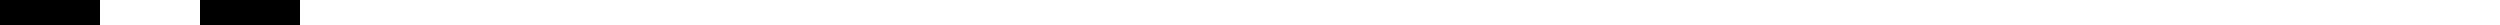 <?xml version="1.0" encoding="UTF-8"?>
<svg xmlns="http://www.w3.org/2000/svg" xmlns:xlink="http://www.w3.org/1999/xlink" width="100pt" height="1pt" viewBox="0 0 100 1" version="1.1">
<g id="surface1">
<rect x="0" y="0" width="100" height="1" style="fill:rgb(100%,100%,100%);fill-opacity:1;stroke:none;"/>
<path style=" stroke:none;fill-rule:nonzero;fill:rgb(0%,0%,0%);fill-opacity:1;" d="M 0 0 L 4 0 L 4 4 L 0 4 Z M 0 0 "/>
<path style=" stroke:none;fill-rule:nonzero;fill:rgb(0%,0%,0%);fill-opacity:1;" d="M 8 0 L 12 0 L 12 4 L 8 4 Z M 8 0 "/>
</g>
</svg>
